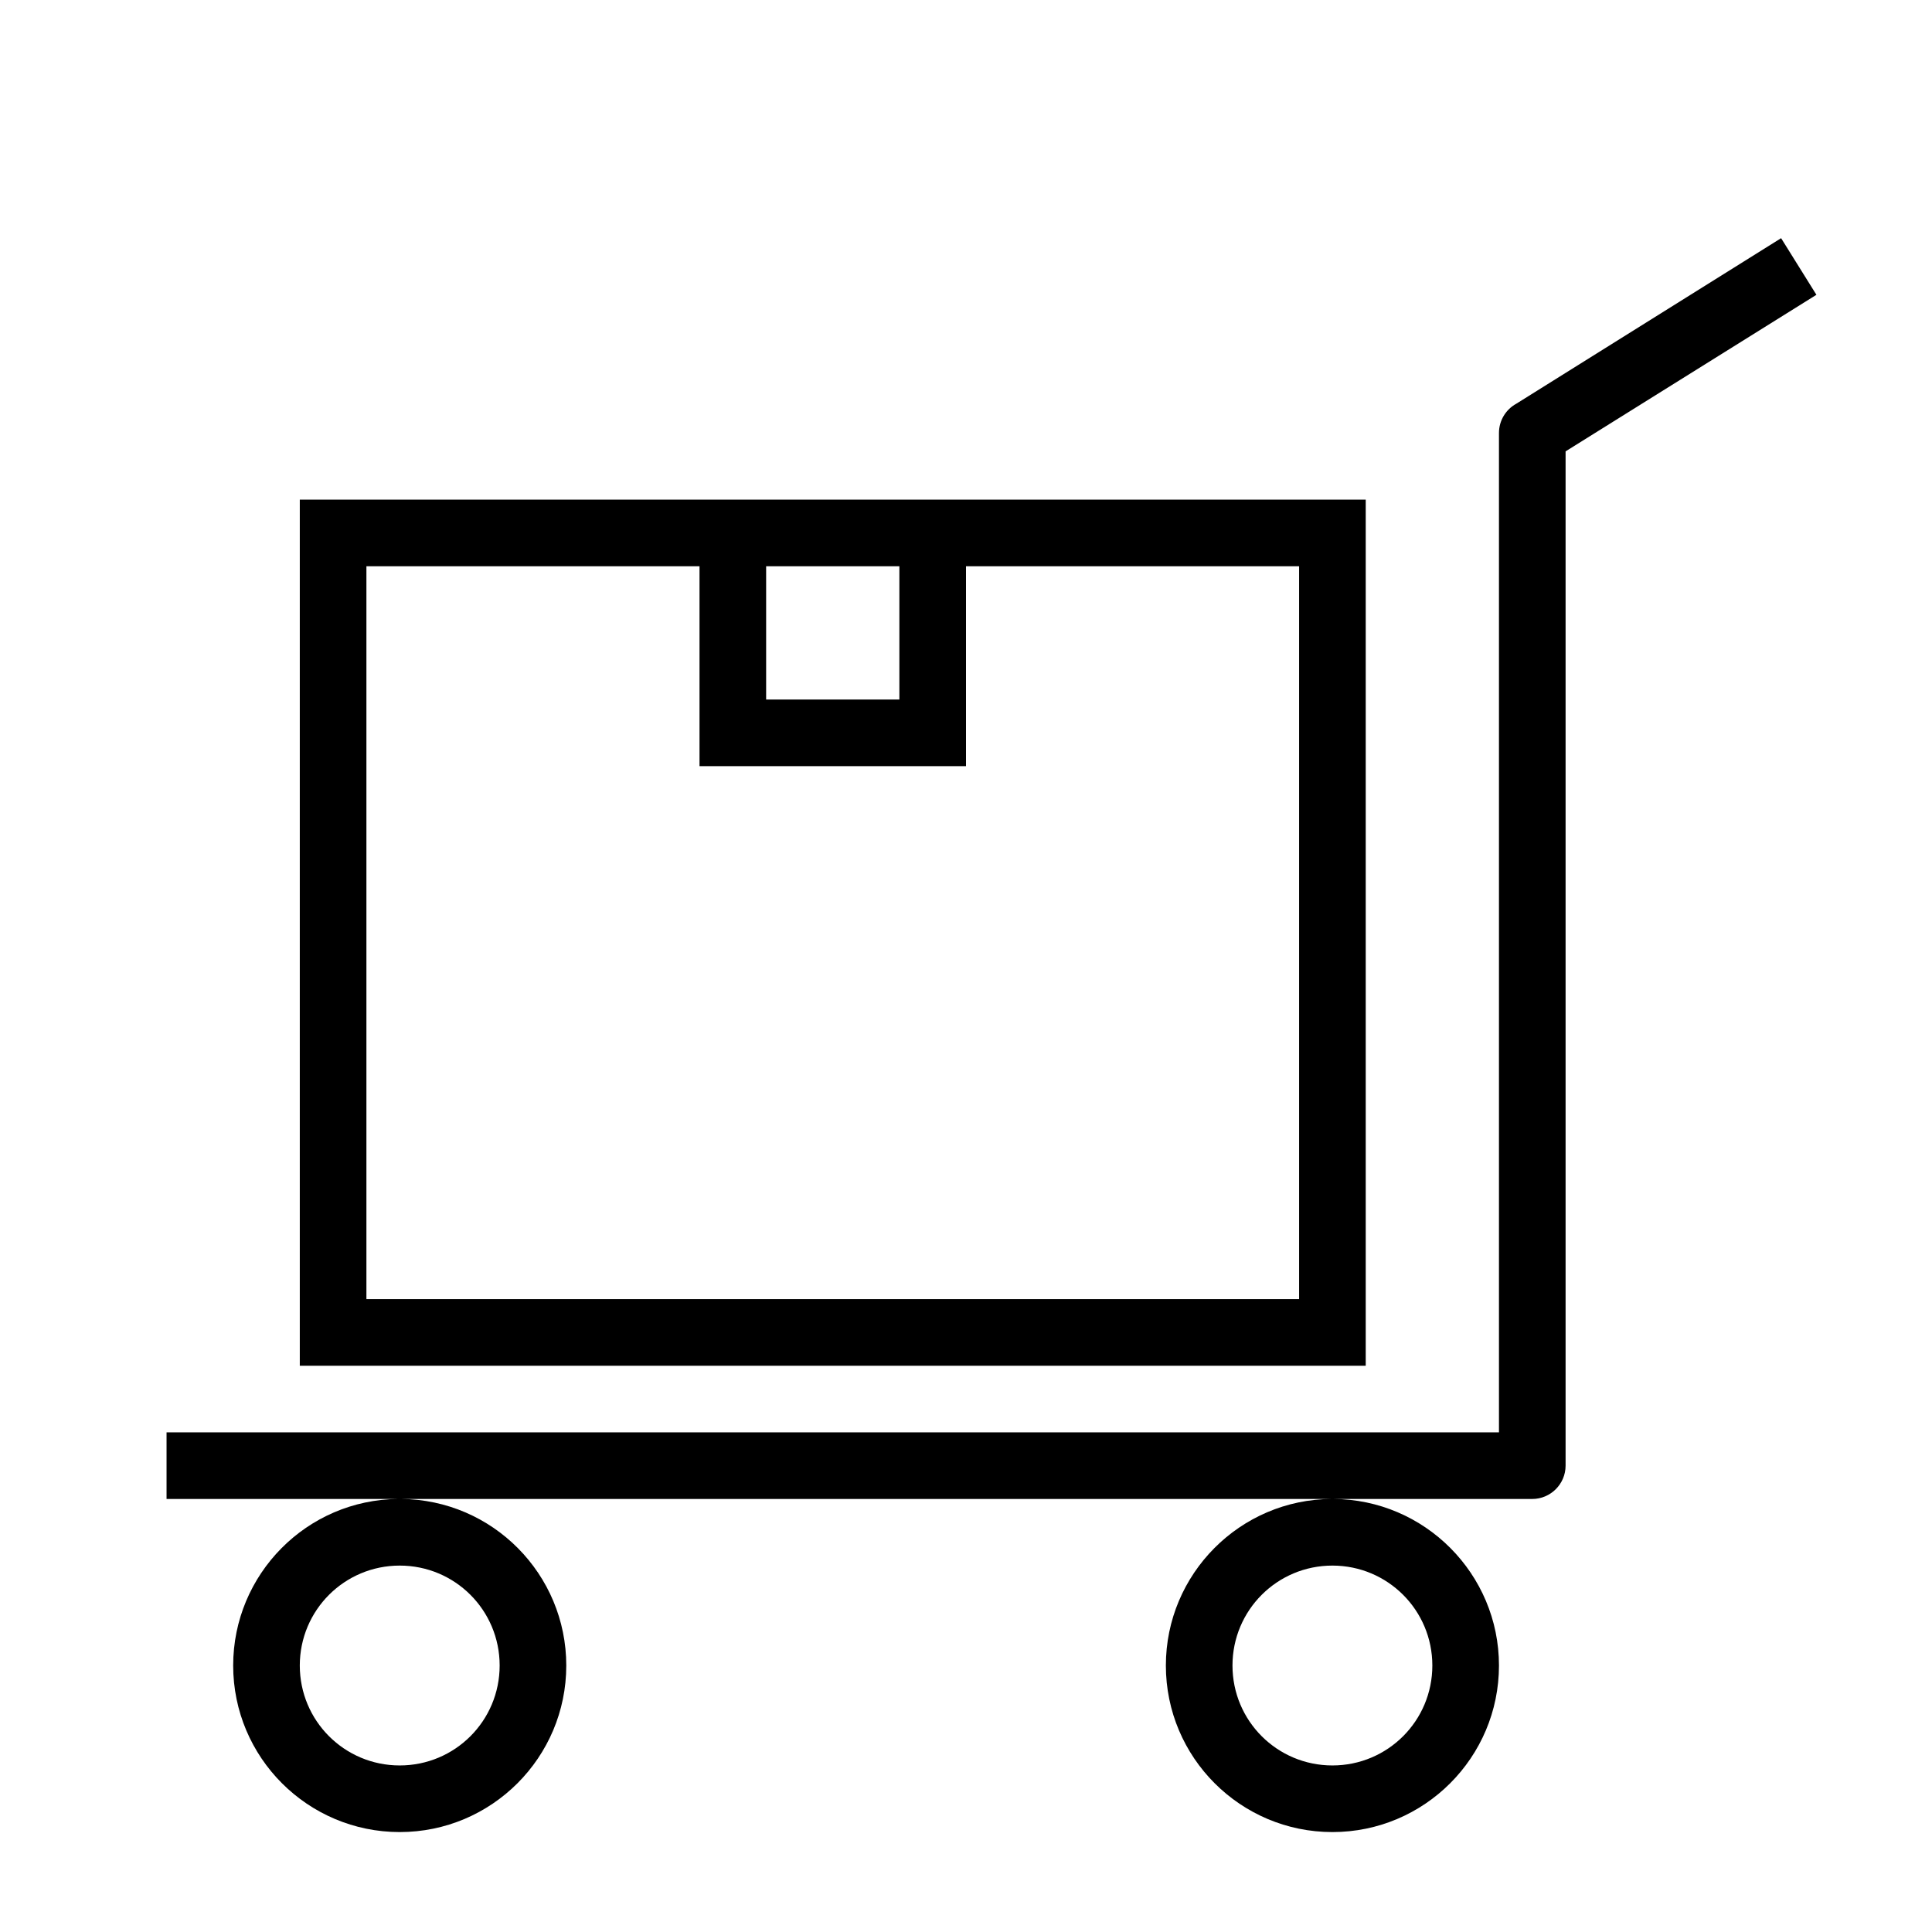 <?xml version="1.0" encoding="UTF-8"?>
<!DOCTYPE svg PUBLIC "-//W3C//DTD SVG 1.1//EN" "http://www.w3.org/Graphics/SVG/1.1/DTD/svg11.dtd">
<svg xmlns="http://www.w3.org/2000/svg" xml:space="preserve" width="580px" height="580px" shape-rendering="geometricPrecision" text-rendering="geometricPrecision" image-rendering="optimizeQuality" fill-rule="nonzero" clip-rule="nonzero" viewBox="0 0 5800 5800" xmlns:xlink="http://www.w3.org/1999/xlink">
	<title>platform_truck_box icon</title>
	<desc>platform_truck_box icon from the IconExperience.com I-Collection. Copyright by INCORS GmbH (www.incors.com).</desc>
		<path id="curve29" d="M1204 4500c275,2 496,226 496,500 0,276 -224,500 -500,500 -276,0 -500,-224 -500,-500 0,-274 221,-498 496,-500l-696 0 0 -200 4000 0 0 -3000c0,-38 21,-71 52,-88l795 -497 106 170 -753 470 0 3045c0,55 -45,100 -100,100l-598 0c275,1 498,225 498,500 0,276 -224,500 -500,500 -276,0 -500,-224 -500,-500 0,-275 223,-499 498,-500l-2794 0zm2796 200c-166,0 -300,134 -300,300 0,166 134,300 300,300 166,0 300,-134 300,-300 0,-166 -134,-300 -300,-300zm-2800 0c-166,0 -300,134 -300,300 0,166 134,300 300,300 166,0 300,-134 300,-300 0,-166 -134,-300 -300,-300z"/>
	<path id="curve28" d="M4100 1500l0 2600 -3200 0 0 -2600c1067,0 2133,0 3200,0zm-1200 200l0 600 -800 0 0 -600 -1000 0 0 2200 2800 0 0 -2200 -1000 0zm-600 0l0 400 400 0 0 -400 -400 0z"/>
</svg>